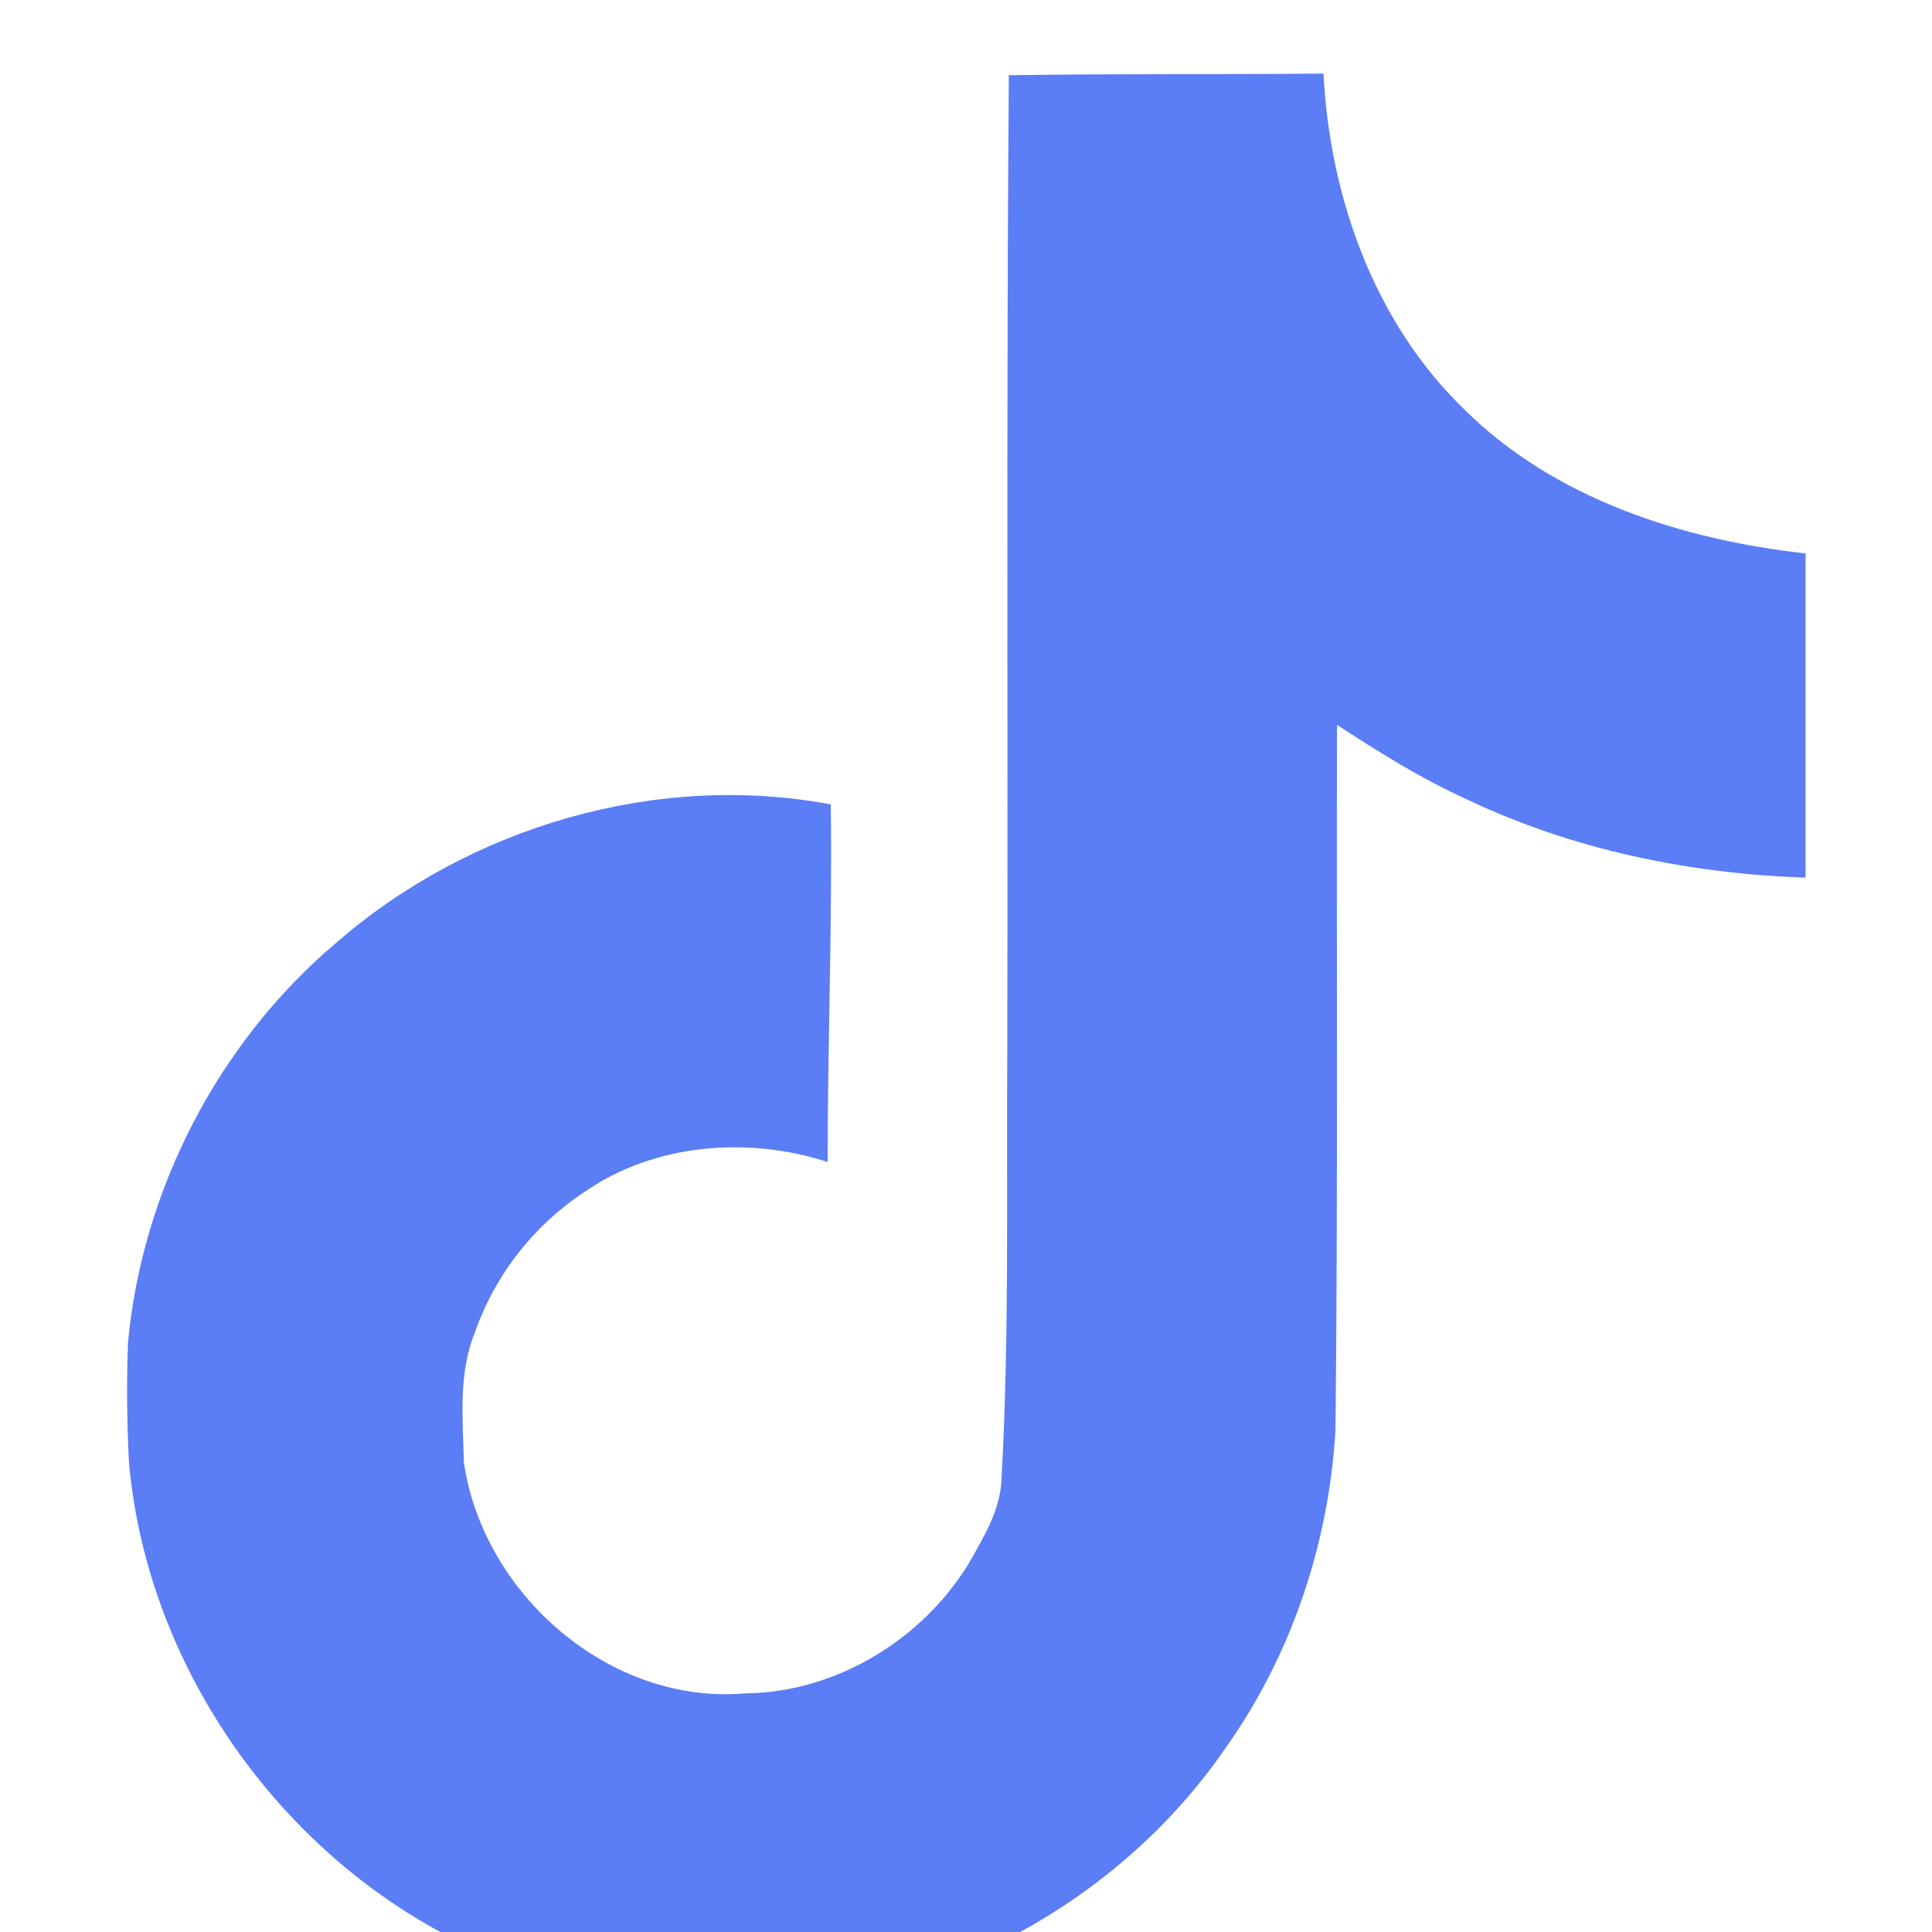 <svg width="105" height="105" viewBox="0 0 105 105" fill="none" xmlns="http://www.w3.org/2000/svg">
<g filter="url(#filter0_i_8_75)">
<path d="M54.823 0.089C60.549 0 66.242 0.052 71.928 0C72.273 6.697 74.681 13.519 79.584 18.254C84.476 23.107 91.396 25.328 98.129 26.079V43.696C91.819 43.49 85.48 42.177 79.754 39.46C77.26 38.332 74.937 36.878 72.663 35.392C72.634 48.175 72.716 60.943 72.581 73.674C72.24 79.79 70.222 85.877 66.665 90.917C60.943 99.307 51.01 104.777 40.809 104.947C34.552 105.305 28.301 103.599 22.969 100.455C14.132 95.245 7.914 85.706 7.009 75.469C6.895 73.301 6.877 71.129 6.956 68.959C7.744 60.634 11.862 52.671 18.254 47.253C25.499 40.943 35.648 37.938 45.15 39.716C45.239 46.197 44.979 52.671 44.979 59.151C40.638 57.747 35.566 58.141 31.772 60.775C28.997 62.603 26.9 65.293 25.804 68.43C24.898 70.649 25.157 73.113 25.21 75.469C26.25 82.648 33.154 88.682 40.523 88.029C45.409 87.977 50.092 85.142 52.638 80.991C53.462 79.537 54.383 78.051 54.433 76.342C54.863 68.516 54.692 60.723 54.744 52.897C54.781 35.26 54.692 17.673 54.827 0.092L54.823 0.089Z" fill="#5B7DF5"/>
</g>
<defs>
<filter id="filter0_i_8_75" x="0" y="0" width="105" height="109" filterUnits="userSpaceOnUse" color-interpolation-filters="sRGB">
<feFlood flood-opacity="0" result="BackgroundImageFix"/>
<feBlend mode="normal" in="SourceGraphic" in2="BackgroundImageFix" result="shape"/>
<feColorMatrix in="SourceAlpha" type="matrix" values="0 0 0 0 0 0 0 0 0 0 0 0 0 0 0 0 0 0 127 0" result="hardAlpha"/>
<feOffset dy="4"/>
<feGaussianBlur stdDeviation="7.5"/>
<feComposite in2="hardAlpha" operator="arithmetic" k2="-1" k3="1"/>
<feColorMatrix type="matrix" values="0 0 0 0 0 0 0 0 0 0 0 0 0 0 0 0 0 0 0.2 0"/>
<feBlend mode="normal" in2="shape" result="effect1_innerShadow_8_75"/>
</filter>
</defs>
</svg>
